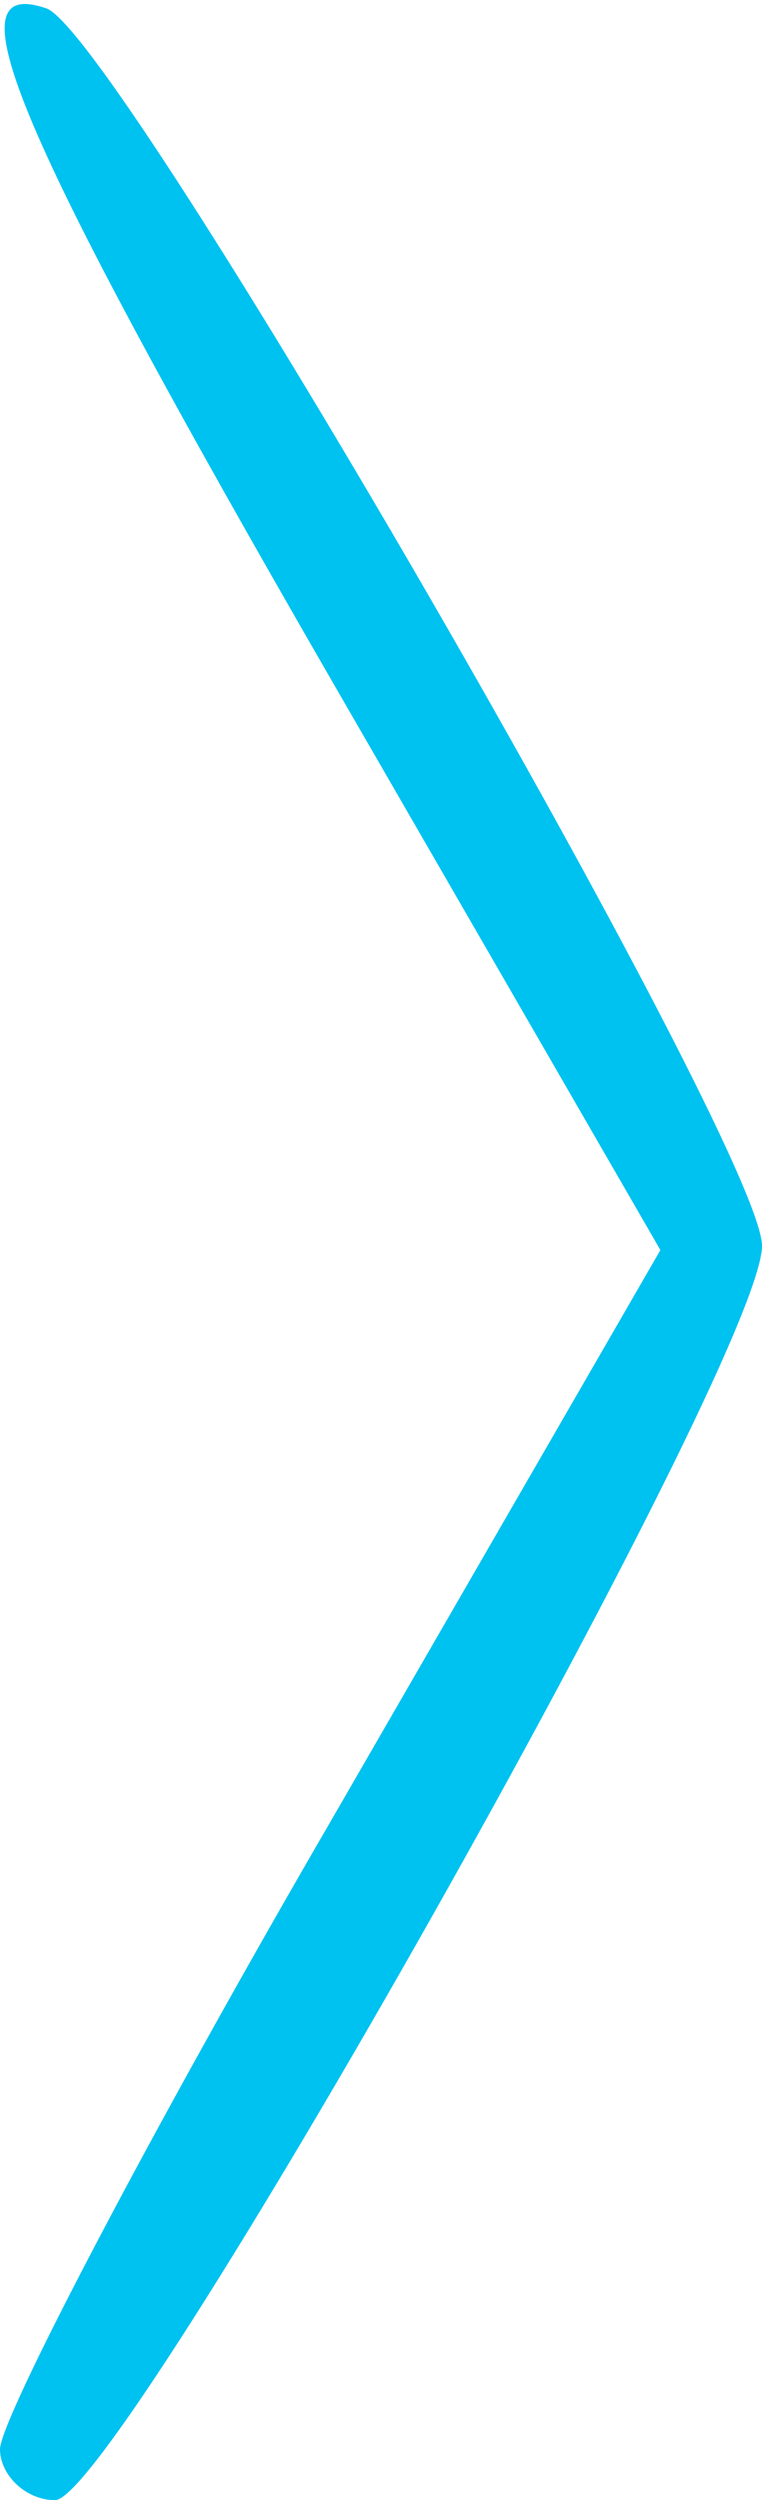 <svg version="1.0" xmlns="http://www.w3.org/2000/svg" width="18" height="59" viewBox="0 0 180 590"><path d="M0 578c0-7 35-74 78-148l78-135-78-135C3 30-12-6 11 2c17 6 169 269 169 292 0 27-152 296-167 296-7 0-13-6-13-12z" fill="#00c2f0"/></svg>